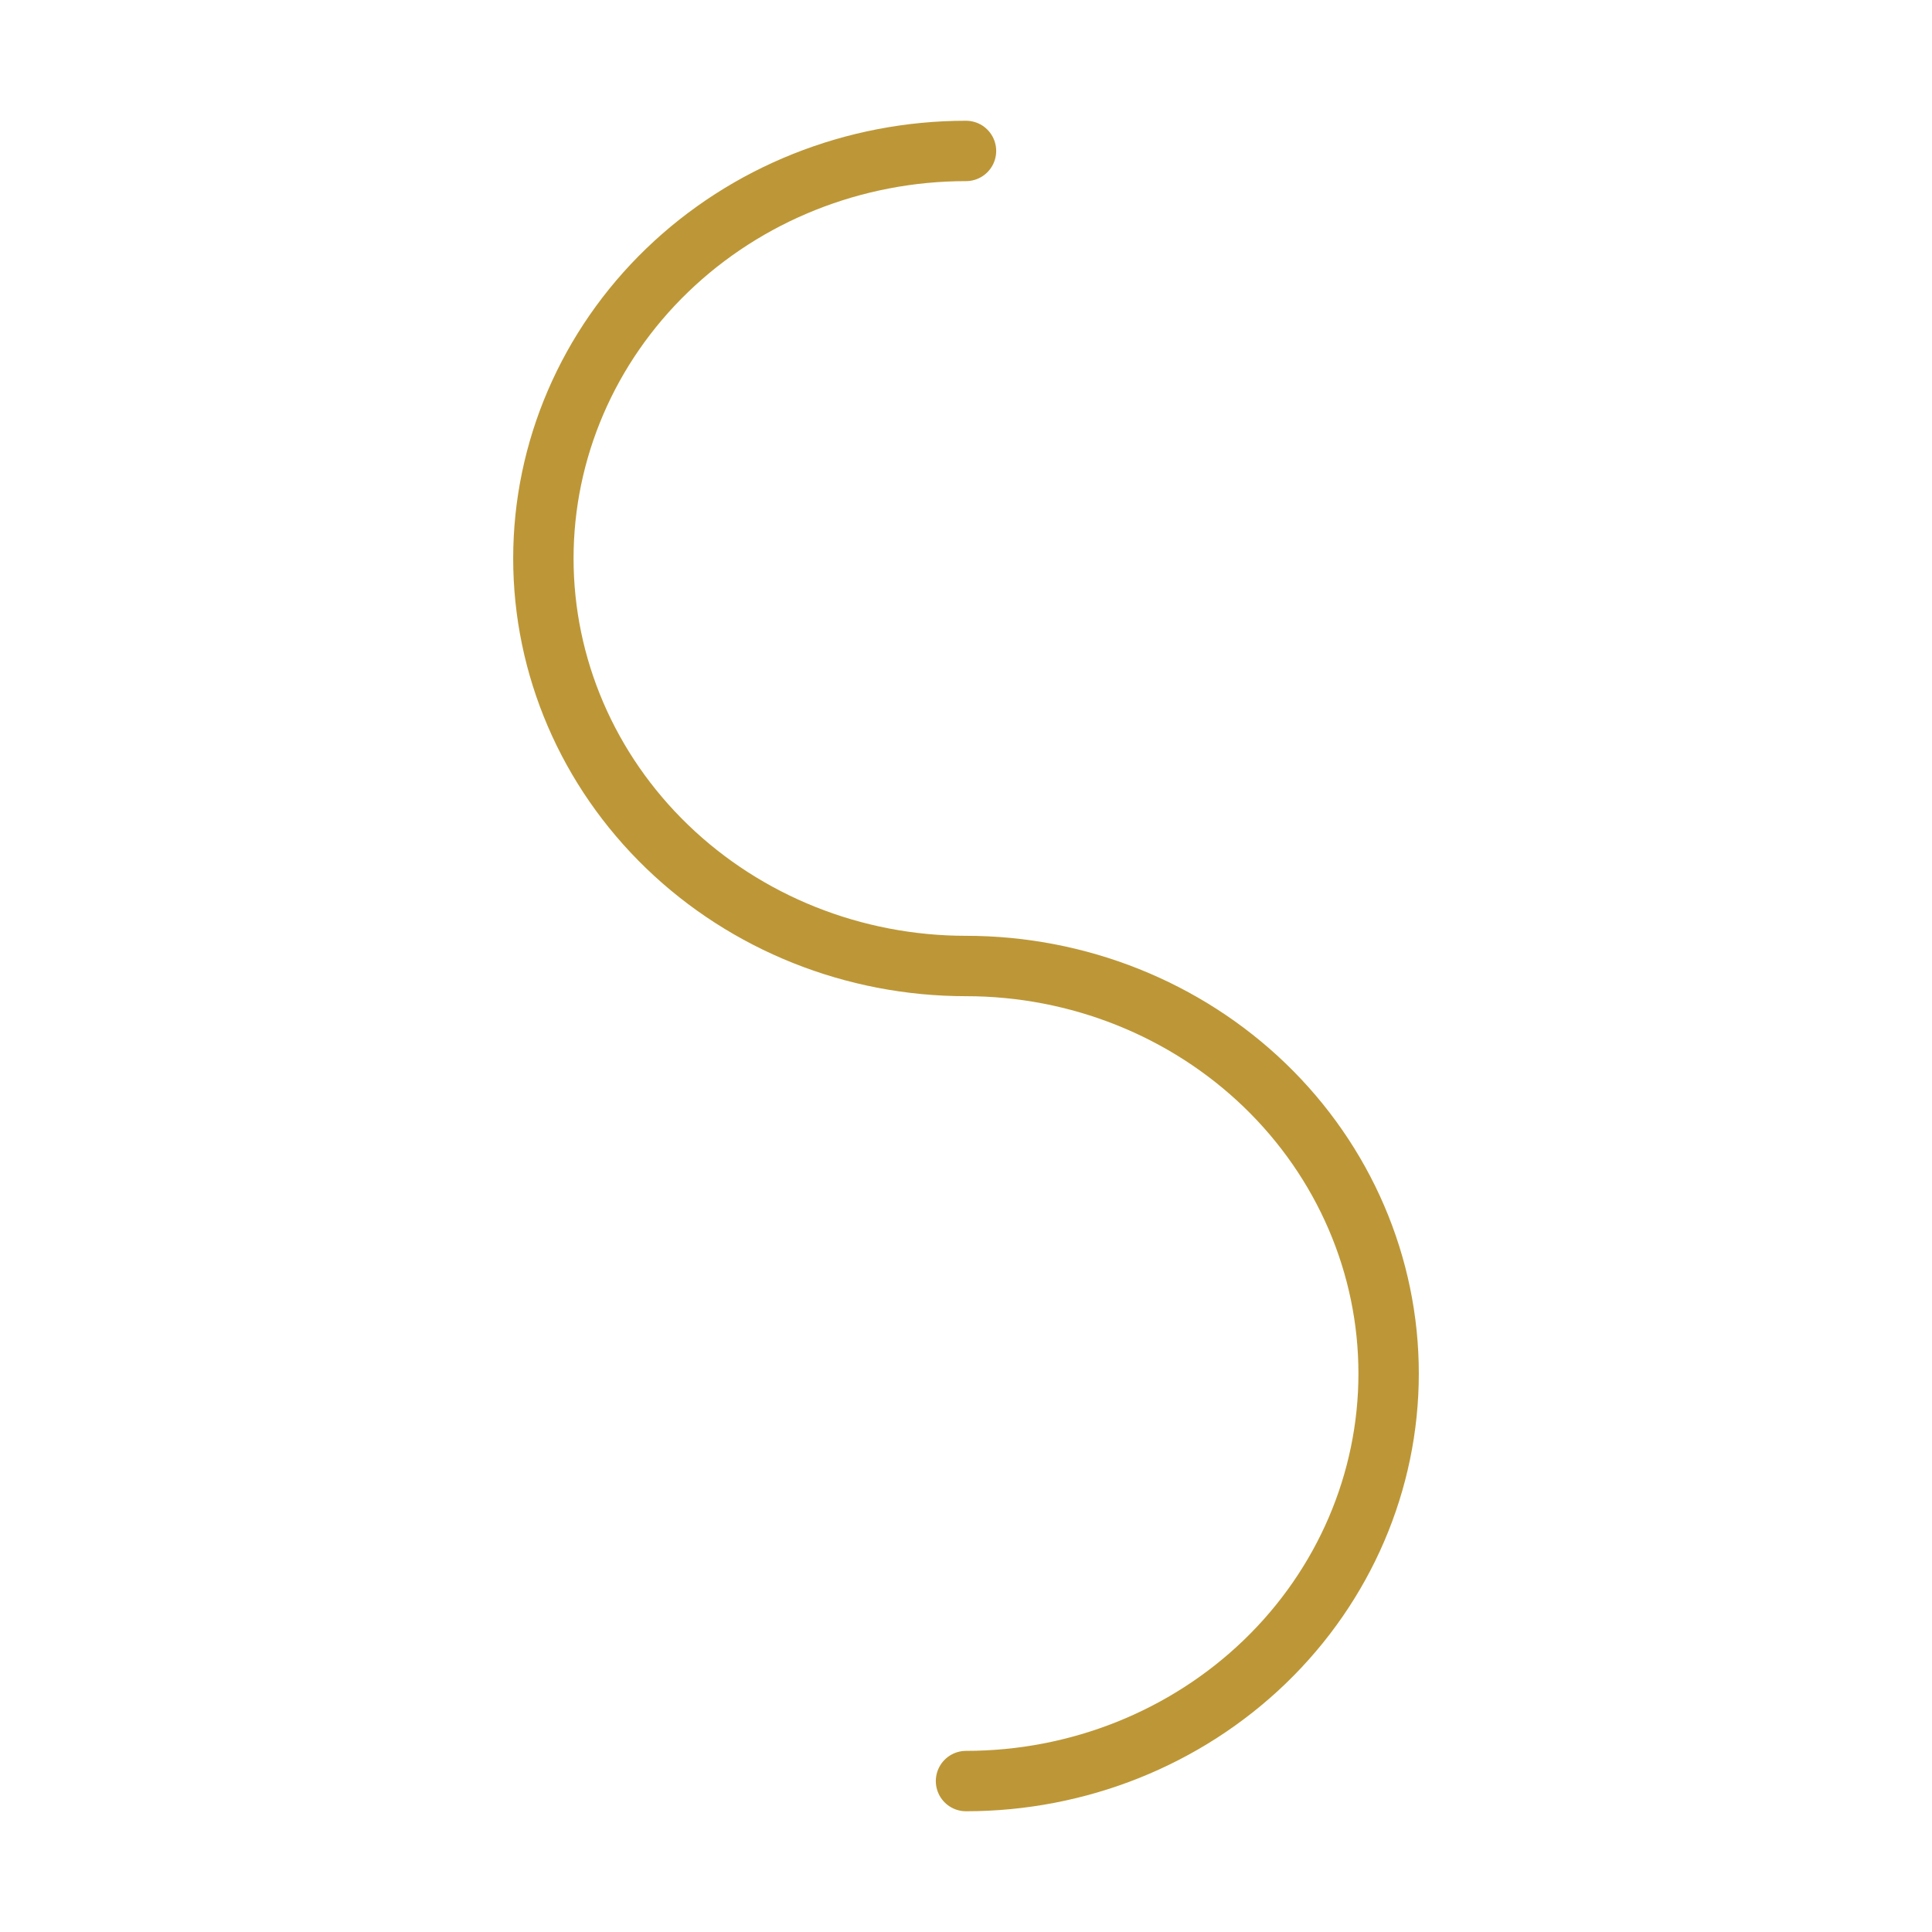 <svg width="6400" height="6400" viewBox="0 0 64 64" fill="none" xmlns="http://www.w3.org/2000/svg">
<path d="M32 5C28.287 5 24.726 6.422 22.101 8.954C19.475 11.486 18 14.92 18 18.5C18 22.08 19.475 25.514 22.101 28.046C24.726 30.578 28.287 32 32 32C35.713 32 39.274 33.422 41.9 35.954C44.525 38.486 46 41.92 46 45.5C46 49.08 44.525 52.514 41.9 55.046C39.274 57.578 35.713 59 32 59" stroke="#bd9737" stroke-width="2" stroke-linecap="round"/>
</svg>
